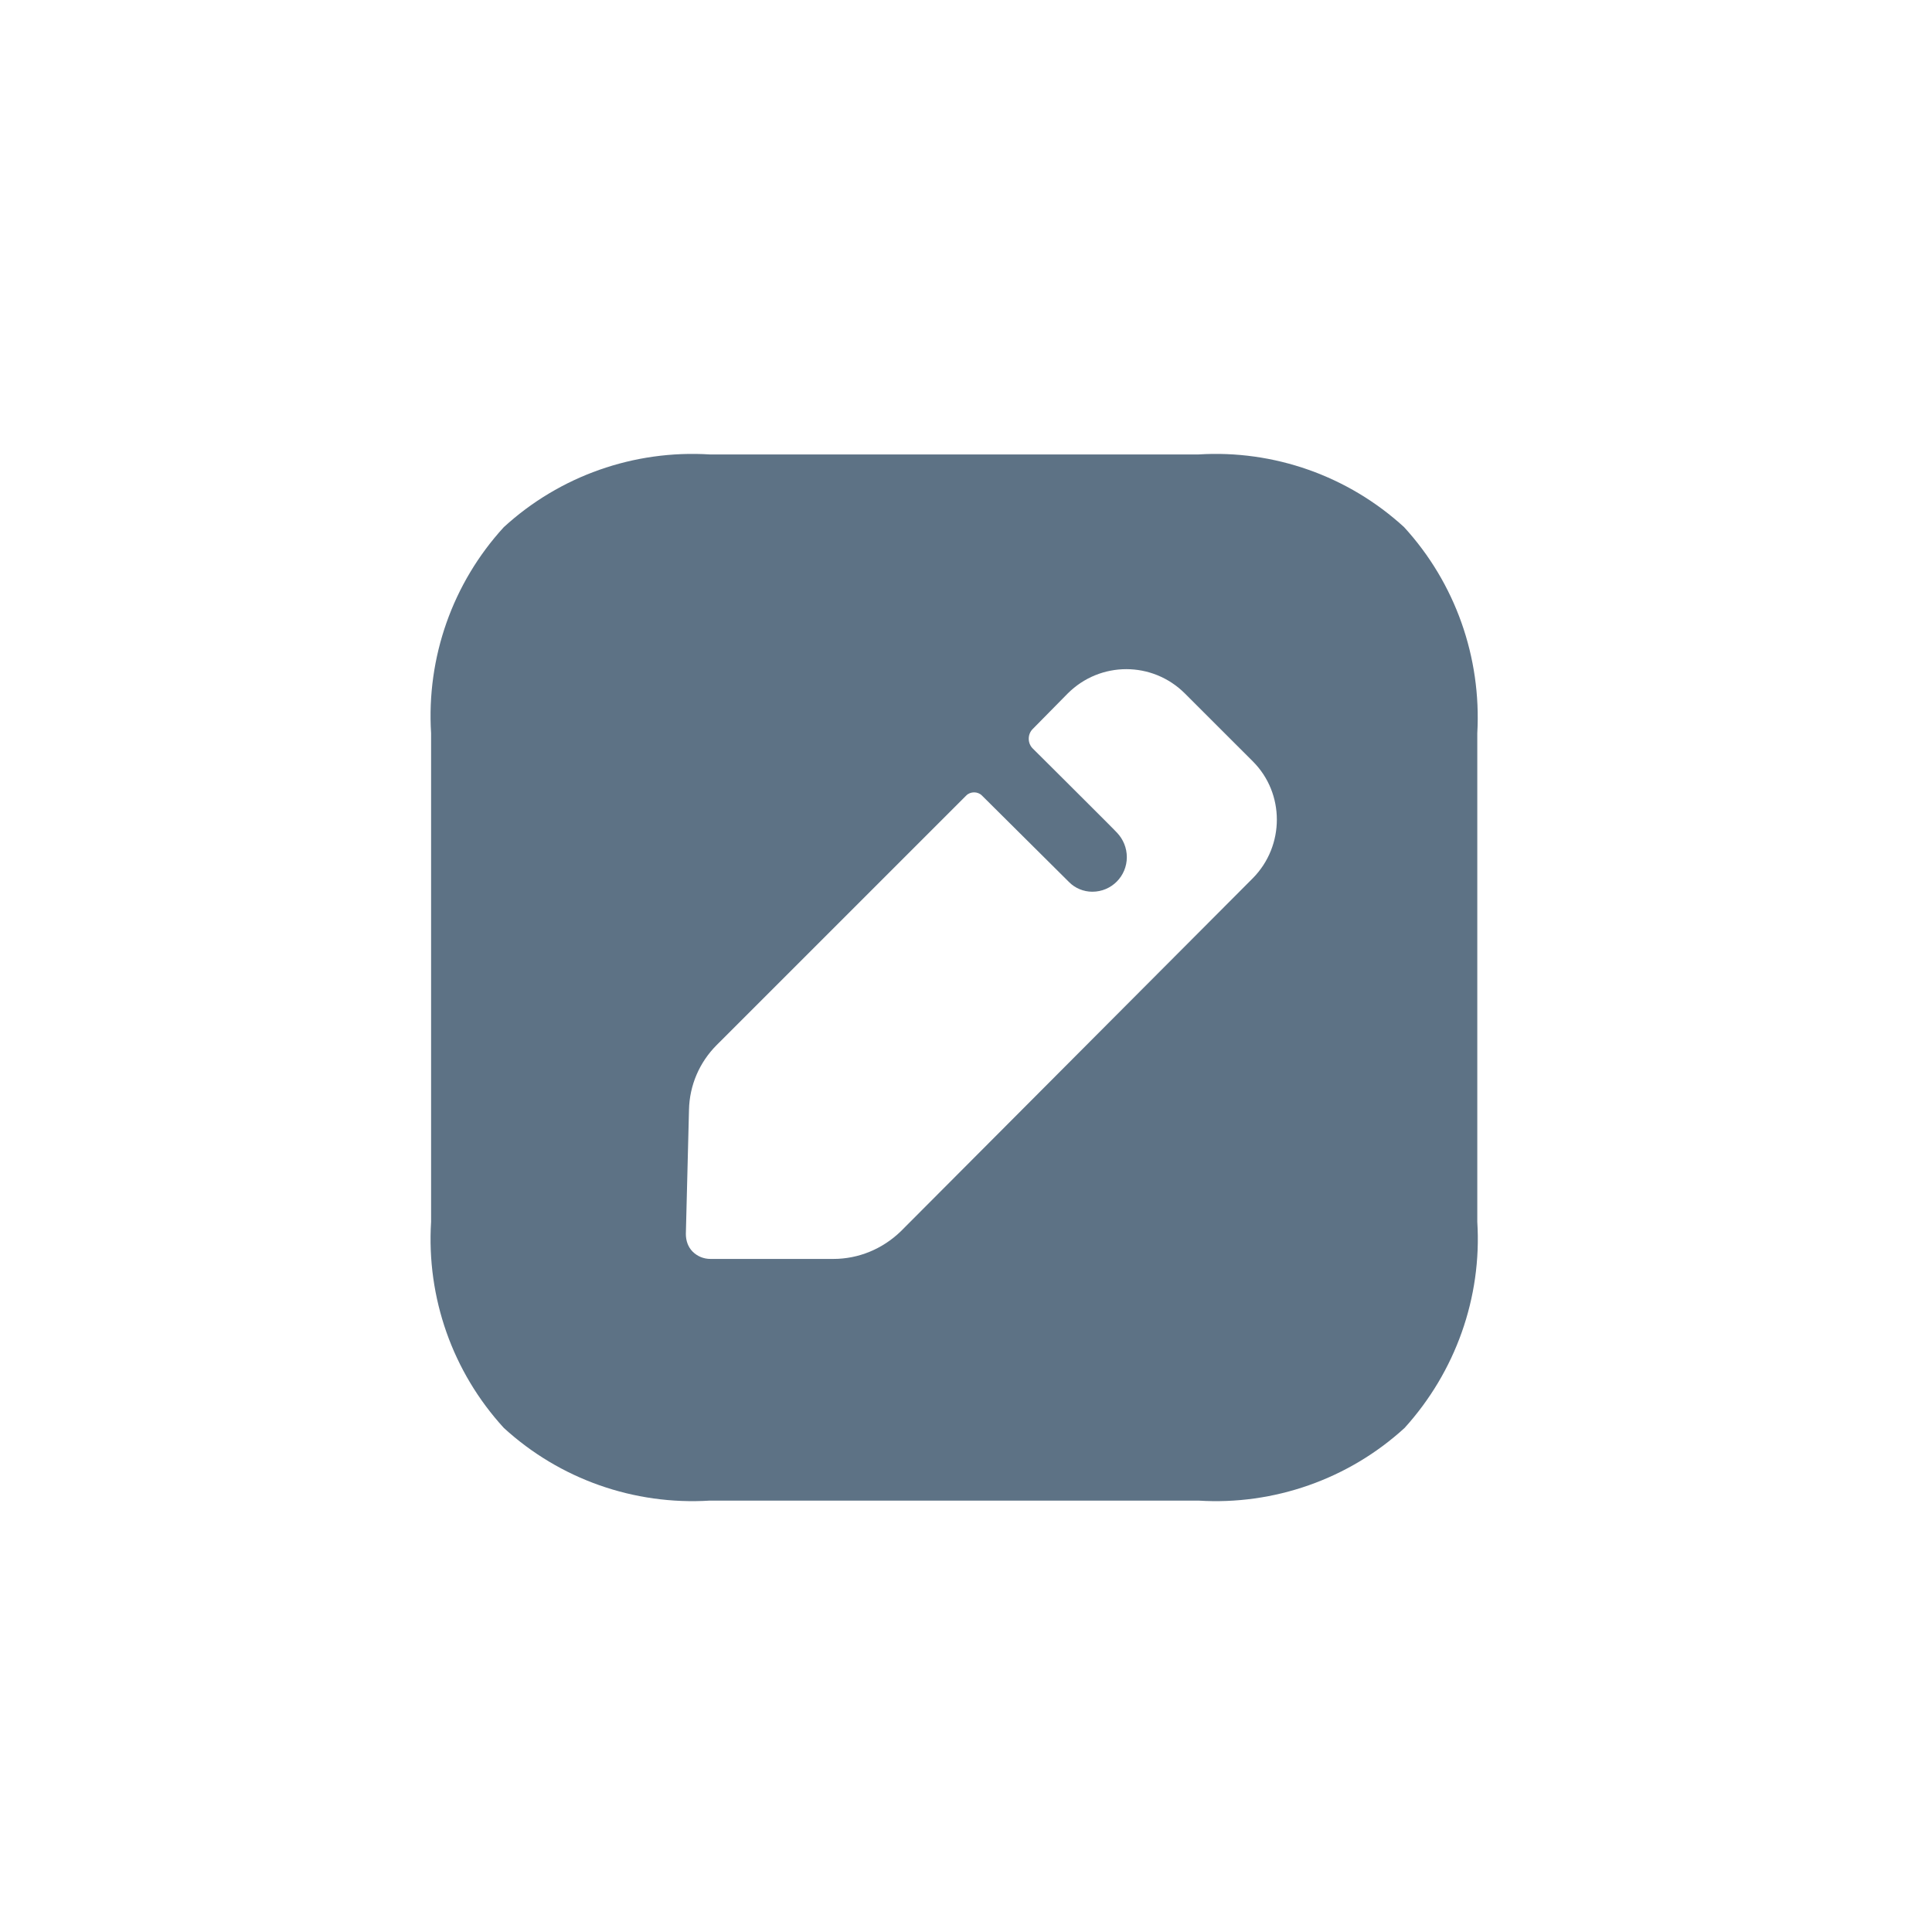 <svg width="45" height="45" viewBox="0 0 45 45" fill="none" xmlns="http://www.w3.org/2000/svg">
<path d="M27.915 10.585C29.67 10.475 31.4 11.084 32.704 12.278C33.898 13.582 34.507 15.312 34.409 17.079V28.458C34.519 30.225 33.898 31.955 32.716 33.259C31.412 34.453 29.67 35.062 27.915 34.952H16.535C14.769 35.062 13.039 34.453 11.735 33.259C10.541 31.955 9.932 30.225 10.041 28.458V17.079C9.932 15.312 10.541 13.582 11.735 12.278C13.039 11.084 14.769 10.475 16.535 10.585H27.915ZM27.599 16.153C26.843 15.397 25.625 15.397 24.869 16.153L24.053 16.981C23.931 17.103 23.931 17.31 24.053 17.432C24.053 17.432 24.077 17.456 24.119 17.498L24.419 17.796C24.593 17.968 24.809 18.184 25.026 18.401L25.763 19.137C25.917 19.291 26.019 19.395 26.027 19.406C26.161 19.552 26.246 19.747 26.246 19.966C26.246 20.405 25.893 20.77 25.442 20.77C25.235 20.77 25.04 20.685 24.906 20.551L22.871 18.529C22.774 18.431 22.603 18.431 22.506 18.529L16.694 24.34C16.292 24.742 16.06 25.278 16.048 25.851L15.975 28.739C15.975 28.897 16.024 29.043 16.133 29.153C16.243 29.262 16.389 29.323 16.548 29.323H19.411C19.996 29.323 20.556 29.092 20.983 28.678L29.183 20.453C29.926 19.698 29.926 18.48 29.183 17.736L27.599 16.153Z" fill="#5D7285"/>
</svg>
